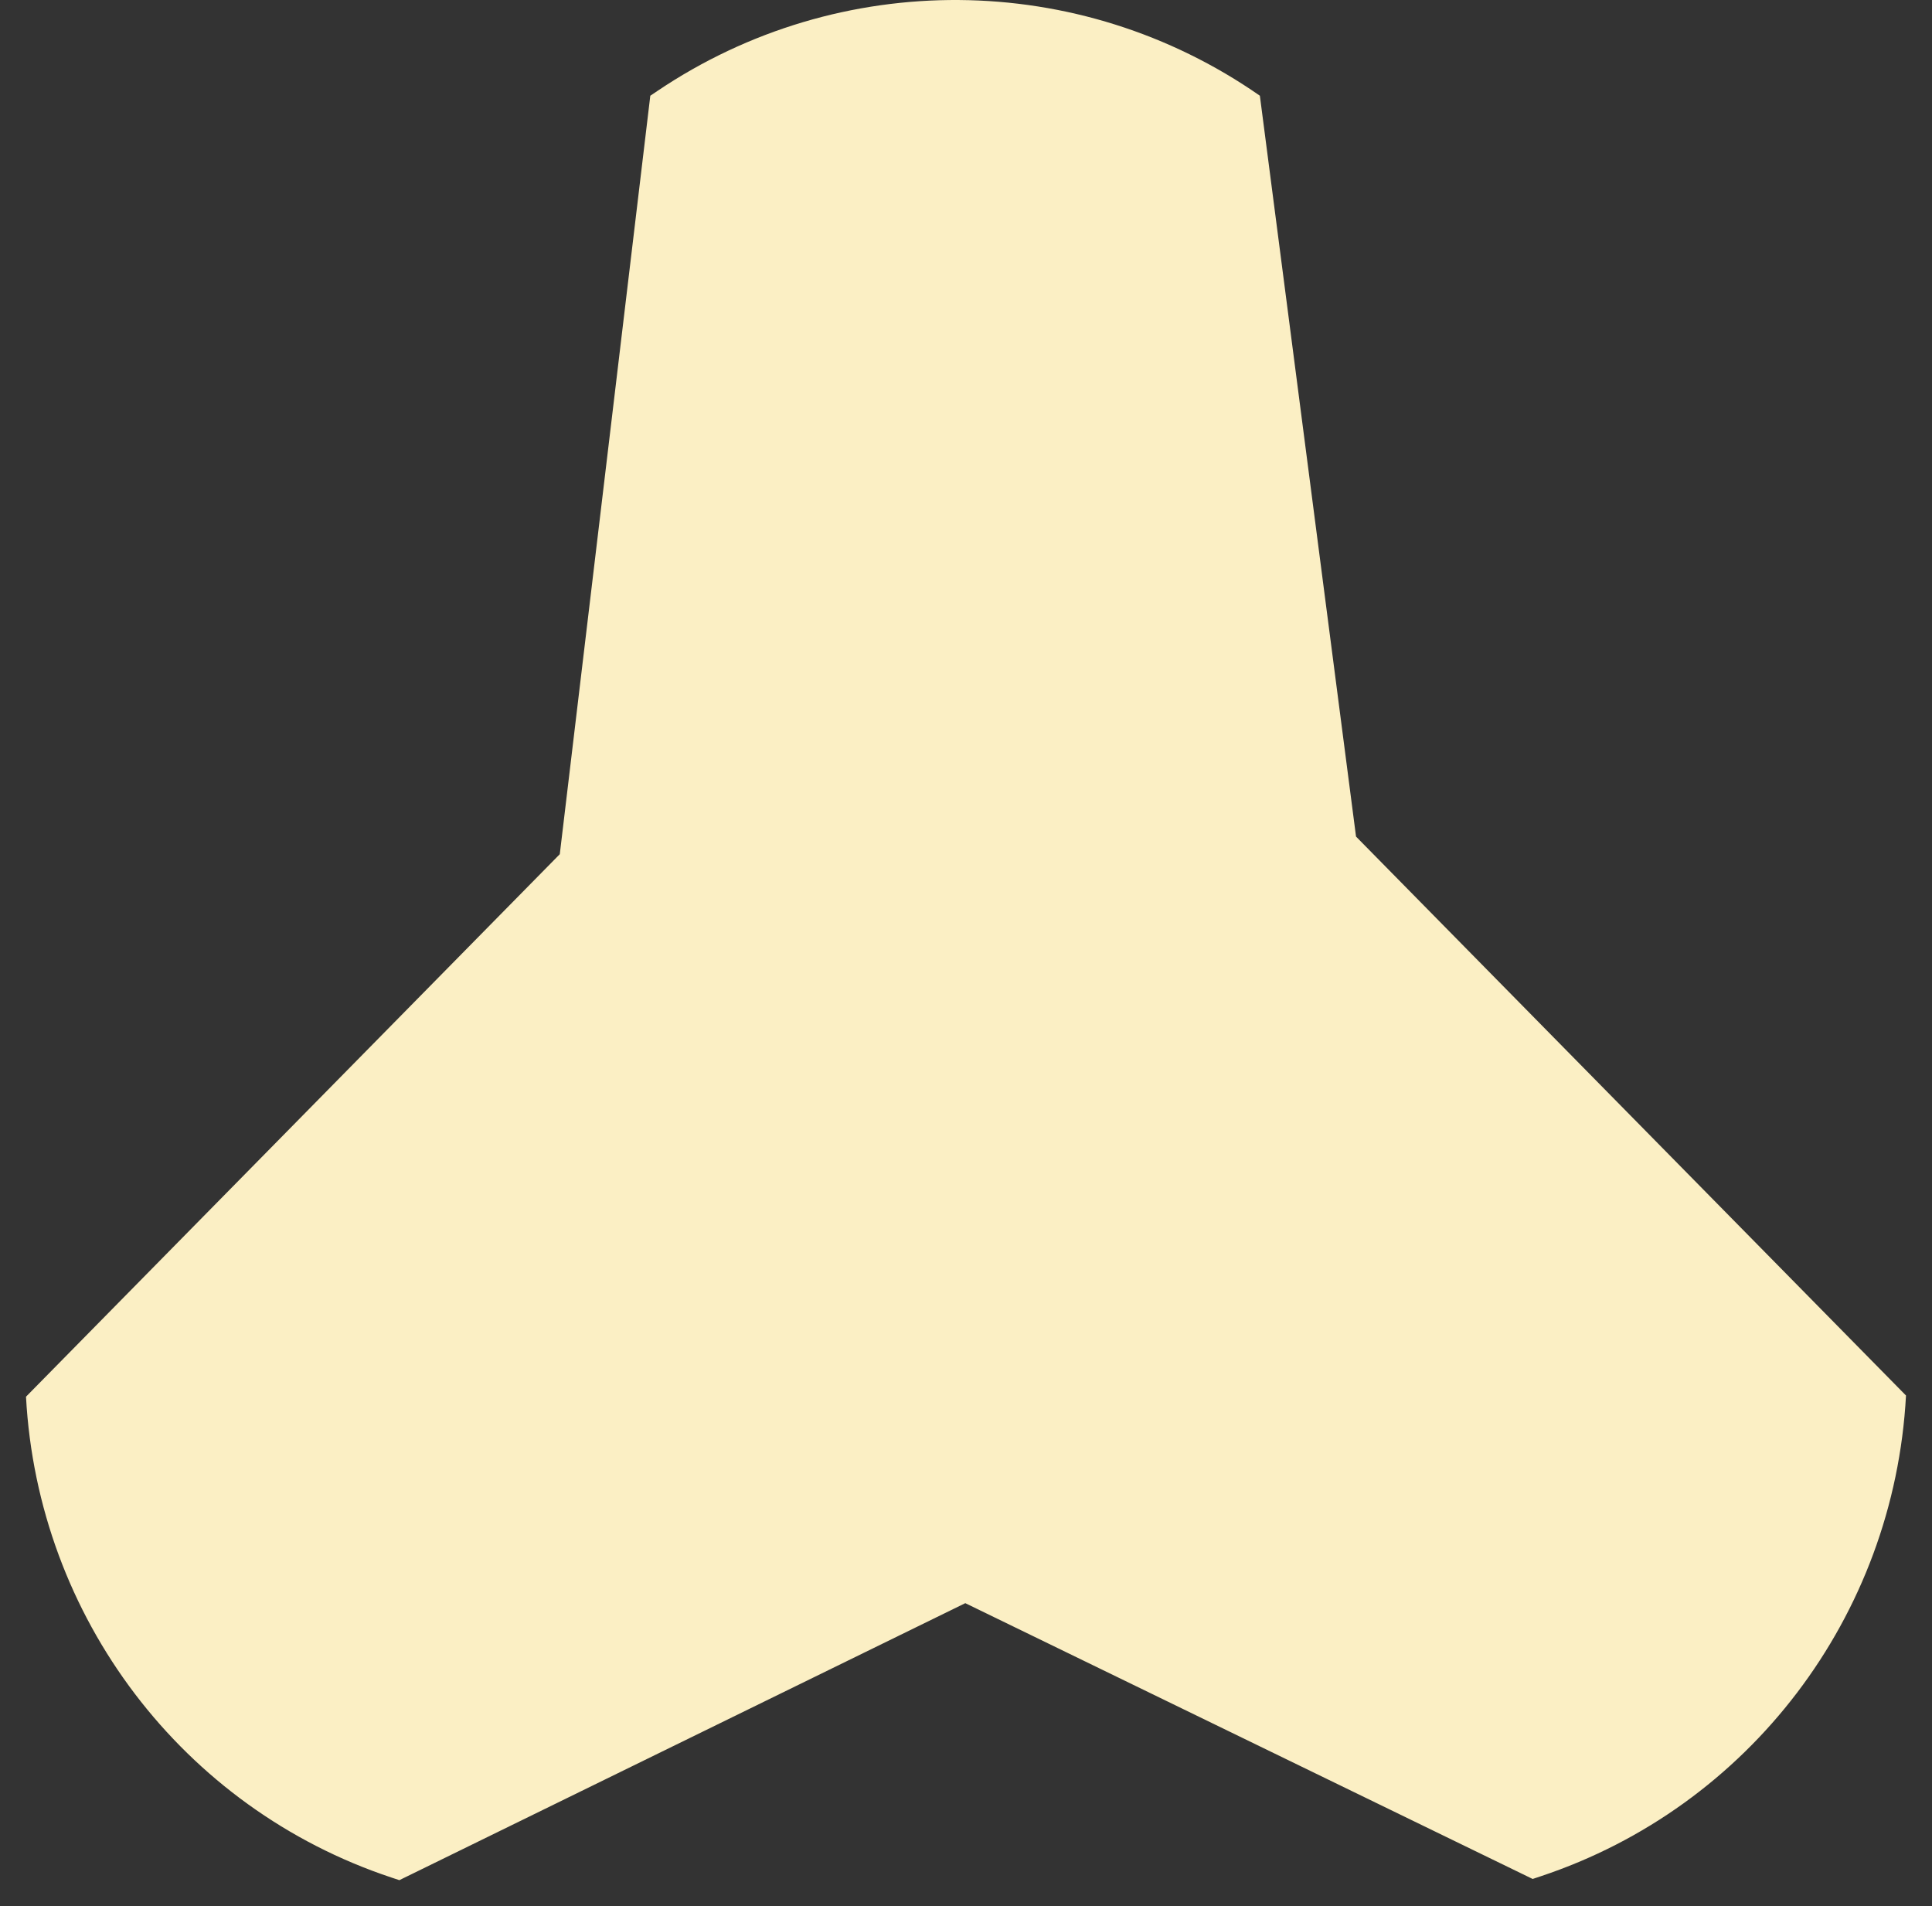 <svg width="74" height="73" viewBox="0 0 74 73" fill="none" xmlns="http://www.w3.org/2000/svg">
<rect x="0" y="0" width="74" height="73" fill="#333333" stroke="none"/>
<path fill-rule="evenodd" clip-rule="evenodd" d="M24.908 3.666L25.172 3.489C32.164 -1.227 41.337 -1.156 48.256 3.666L51.939 32.038L73.004 53.444C72.55 61.899 66.996 69.205 59.005 71.858L58.704 71.958L36.973 61.396L15.296 72.004L14.994 71.904C7.003 69.25 1.45 61.944 0.996 53.489L21.441 32.713L24.908 3.666Z" fill="#FBEFC4"/>
</svg>
